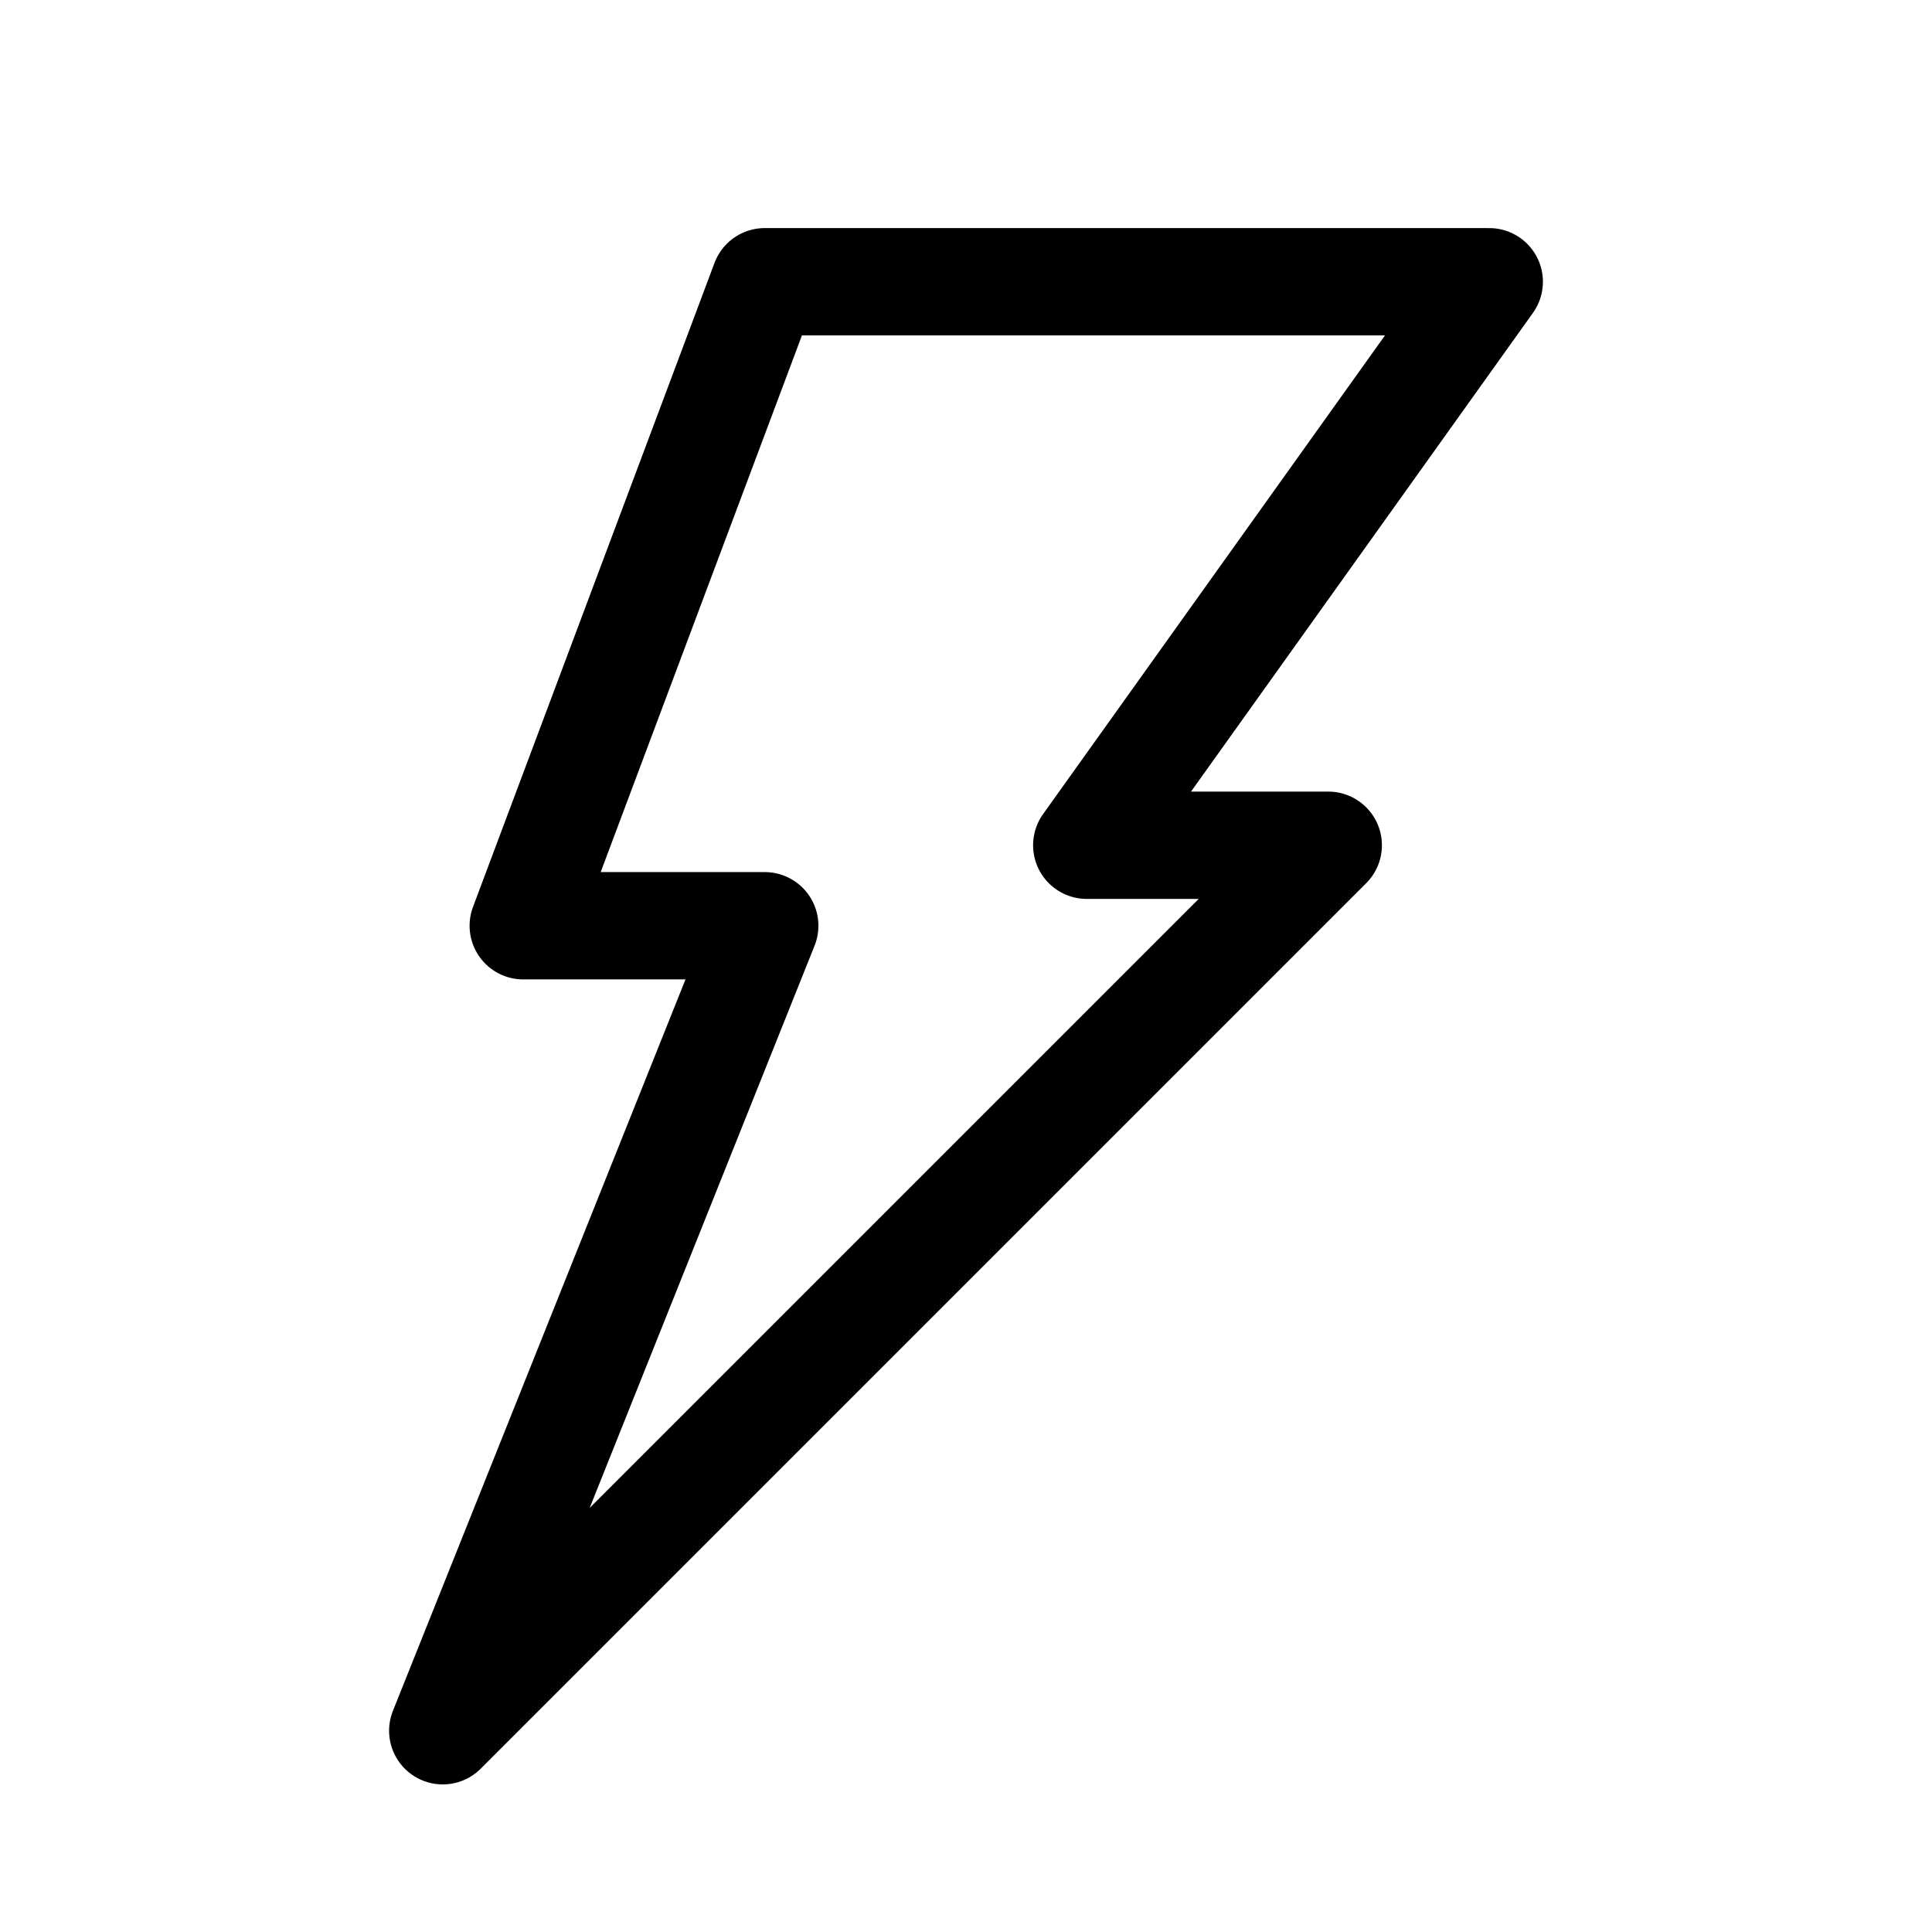 <svg width="60" height="60" viewBox="0 0 60 60" fill="none" xmlns="http://www.w3.org/2000/svg">
<path fill-rule="evenodd" clip-rule="evenodd" d="M33.75 26.25L46.25 8.75H23.75L16.25 28.75H23.75L13.75 53.75L41.25 26.25H33.75Z" stroke="black" stroke-width="3.333" stroke-linecap="round" stroke-linejoin="round"/>
</svg>
